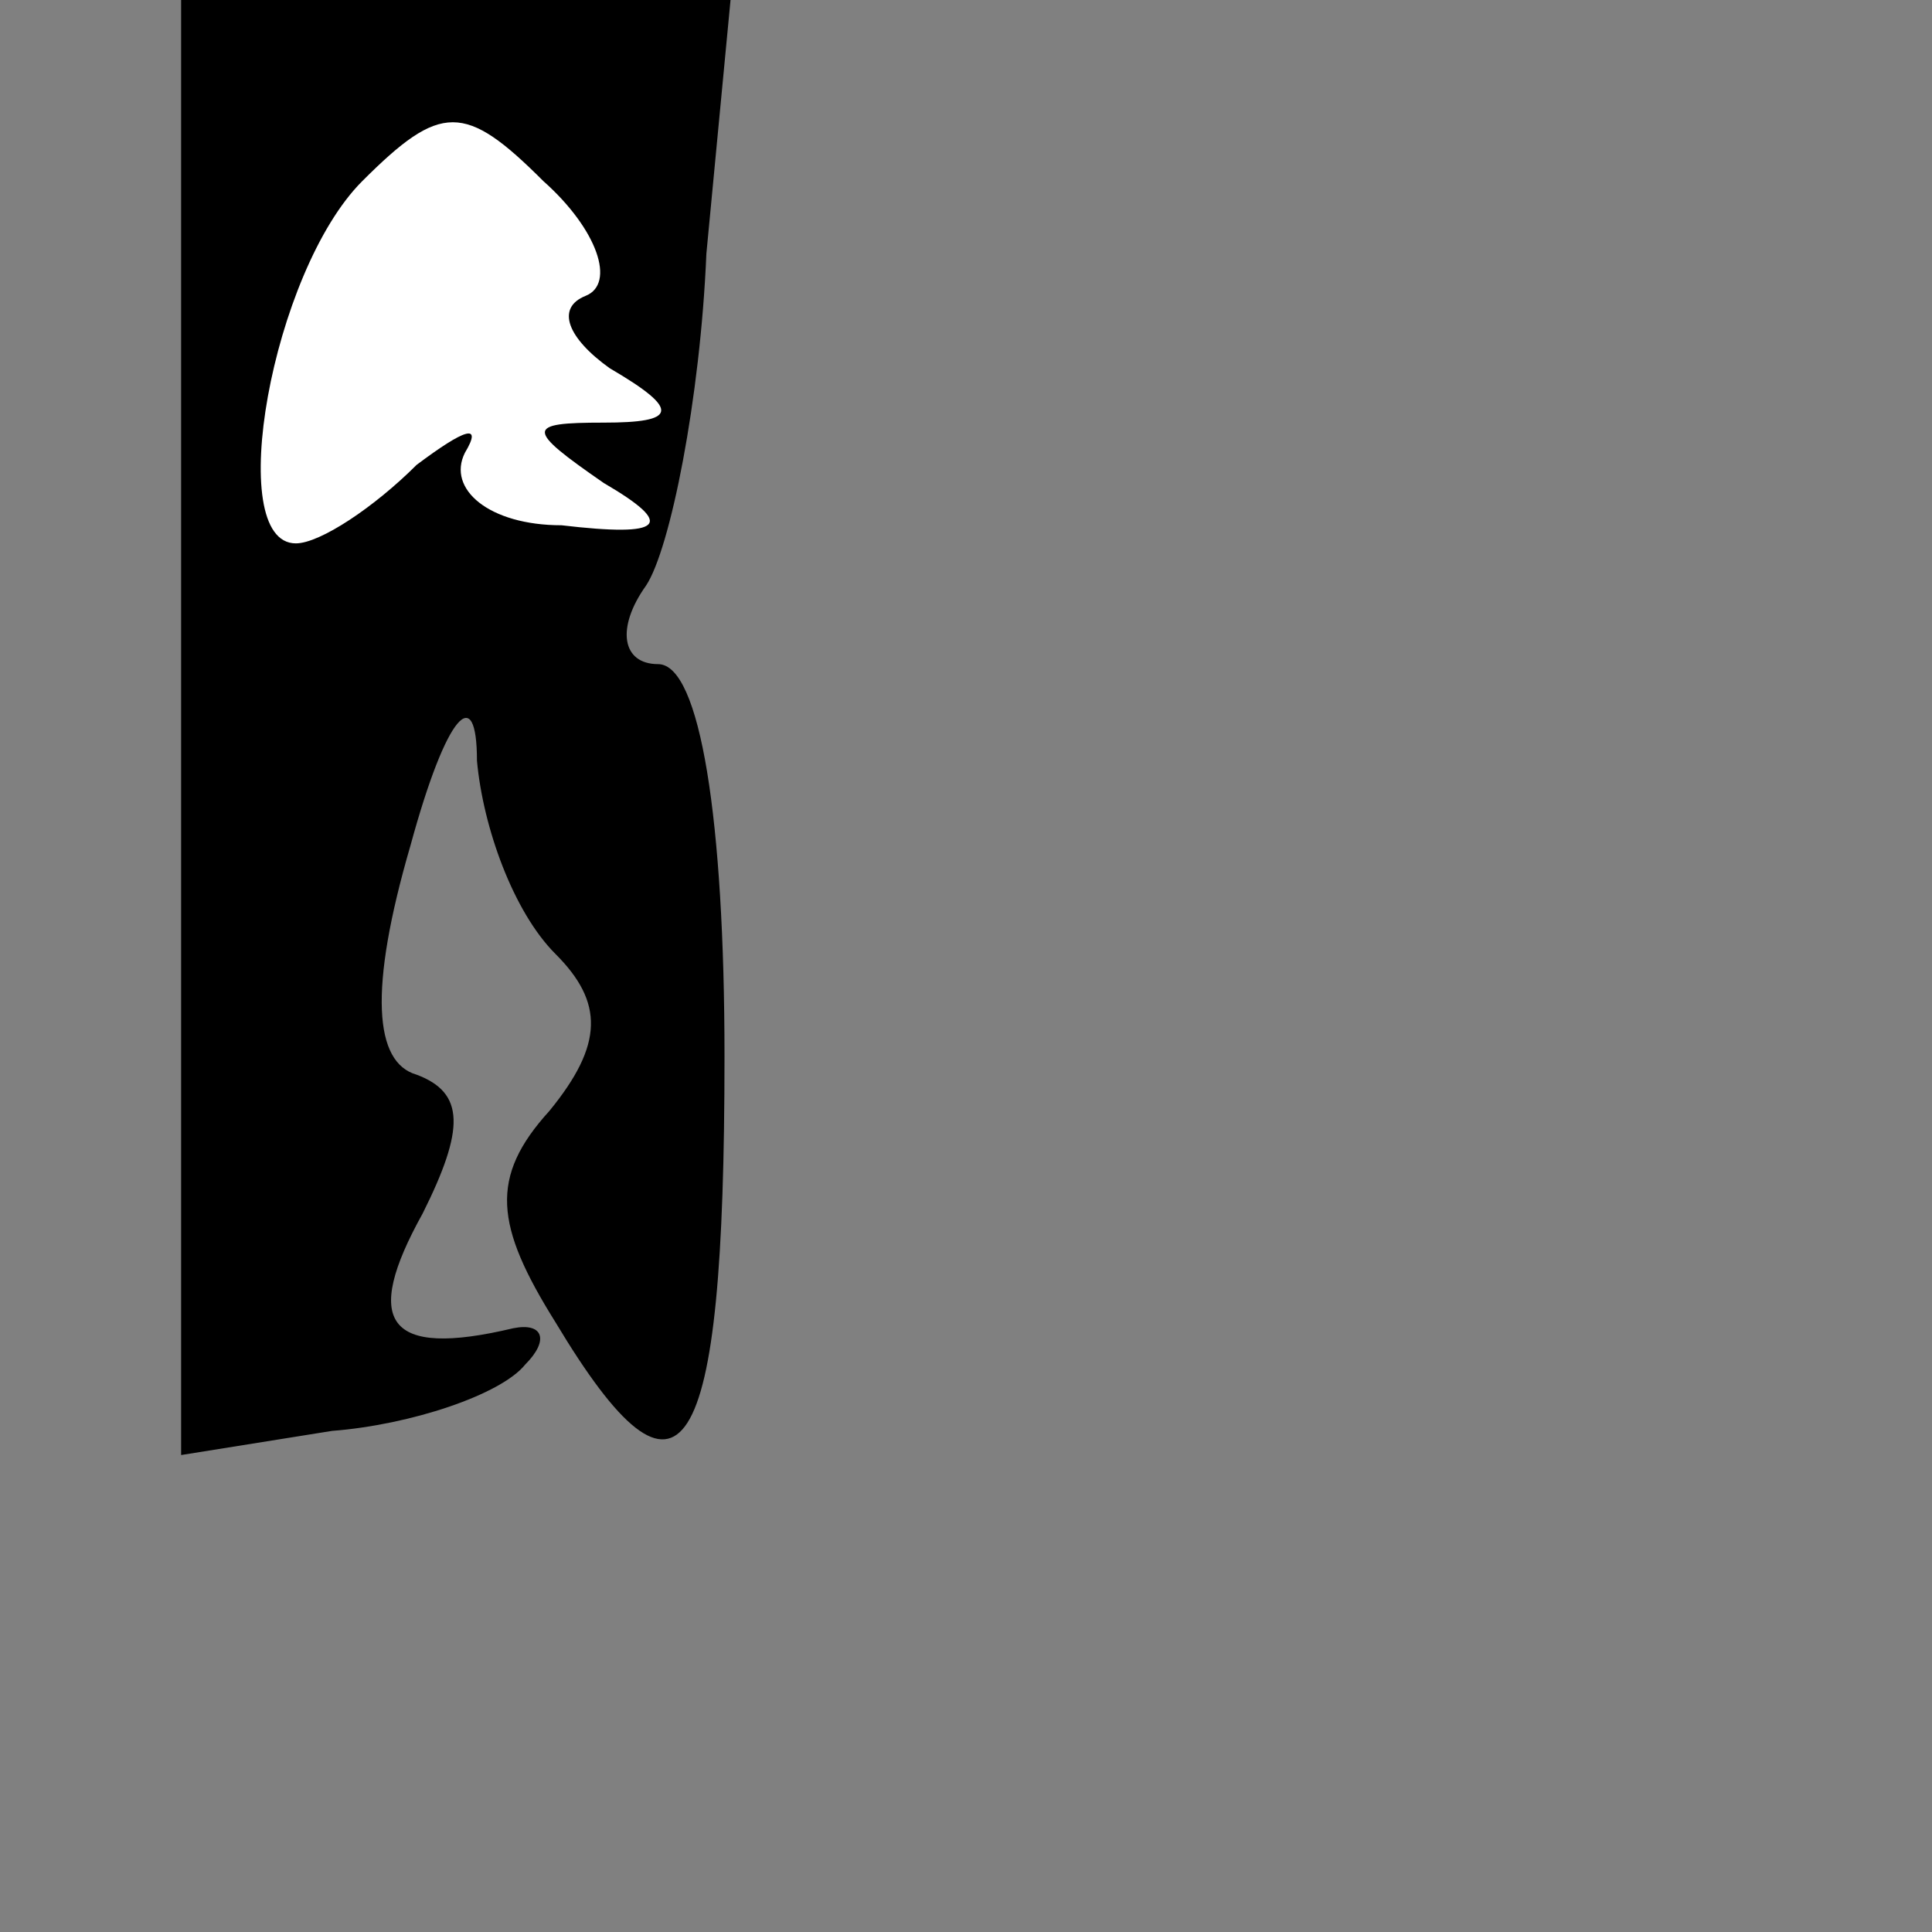 <?xml version="1.0" standalone="no"?>
<!DOCTYPE svg PUBLIC "-//W3C//DTD SVG 20010904//EN"
 "http://www.w3.org/TR/2001/REC-SVG-20010904/DTD/svg10.dtd">
<svg version="1.0" xmlns="http://www.w3.org/2000/svg"
 width="32pt" height="32pt" viewBox="0 0 32 32"
 preserveAspectRatio="xMidYMid meet">
<rect x="0" y="0" width="32" height="32" fill="#808080" stroke="none"/>
<g transform="translate(0,32) scale(0.1,-0.1)"
fill="#000000" stroke="none">
<path fill="#000000" stroke="none" d="M30 200 l0 -121 25 4 c13 1 28 6 32 11
4 4 3 7 -2 6 -21 -5 -25 1 -15 19 7 14 7 20 -1 23 -7 2 -8 14 -1 38 6 22 11
27 11 14 1 -11 6 -25 13 -32 8 -8 8 -15 -1 -26 -10 -11 -9 -19 1 -35 21 -35
28 -24 28 44 0 39 -4 65 -11 65 -6 0 -7 6 -2 13 4 6 9 31 10 55 l4 42 -46 0
-45 0 0 -120z"/>
<path fill="#ffffff" stroke="none" d="M97 271 c-5 -2 -3 -7 4 -12 12 -7 11
-9 -1 -9 -13 0 -13 -1 0 -10 12 -7 10 -9 -7 -7 -12 0 -19 6 -16 12 3 5 0 4 -8
-2 -7 -7 -16 -13 -20 -13 -12 0 -4 45 11 60 13 13 17 13 30 0 9 -8 12 -17 7
-19z"/>
</g>
</svg>
